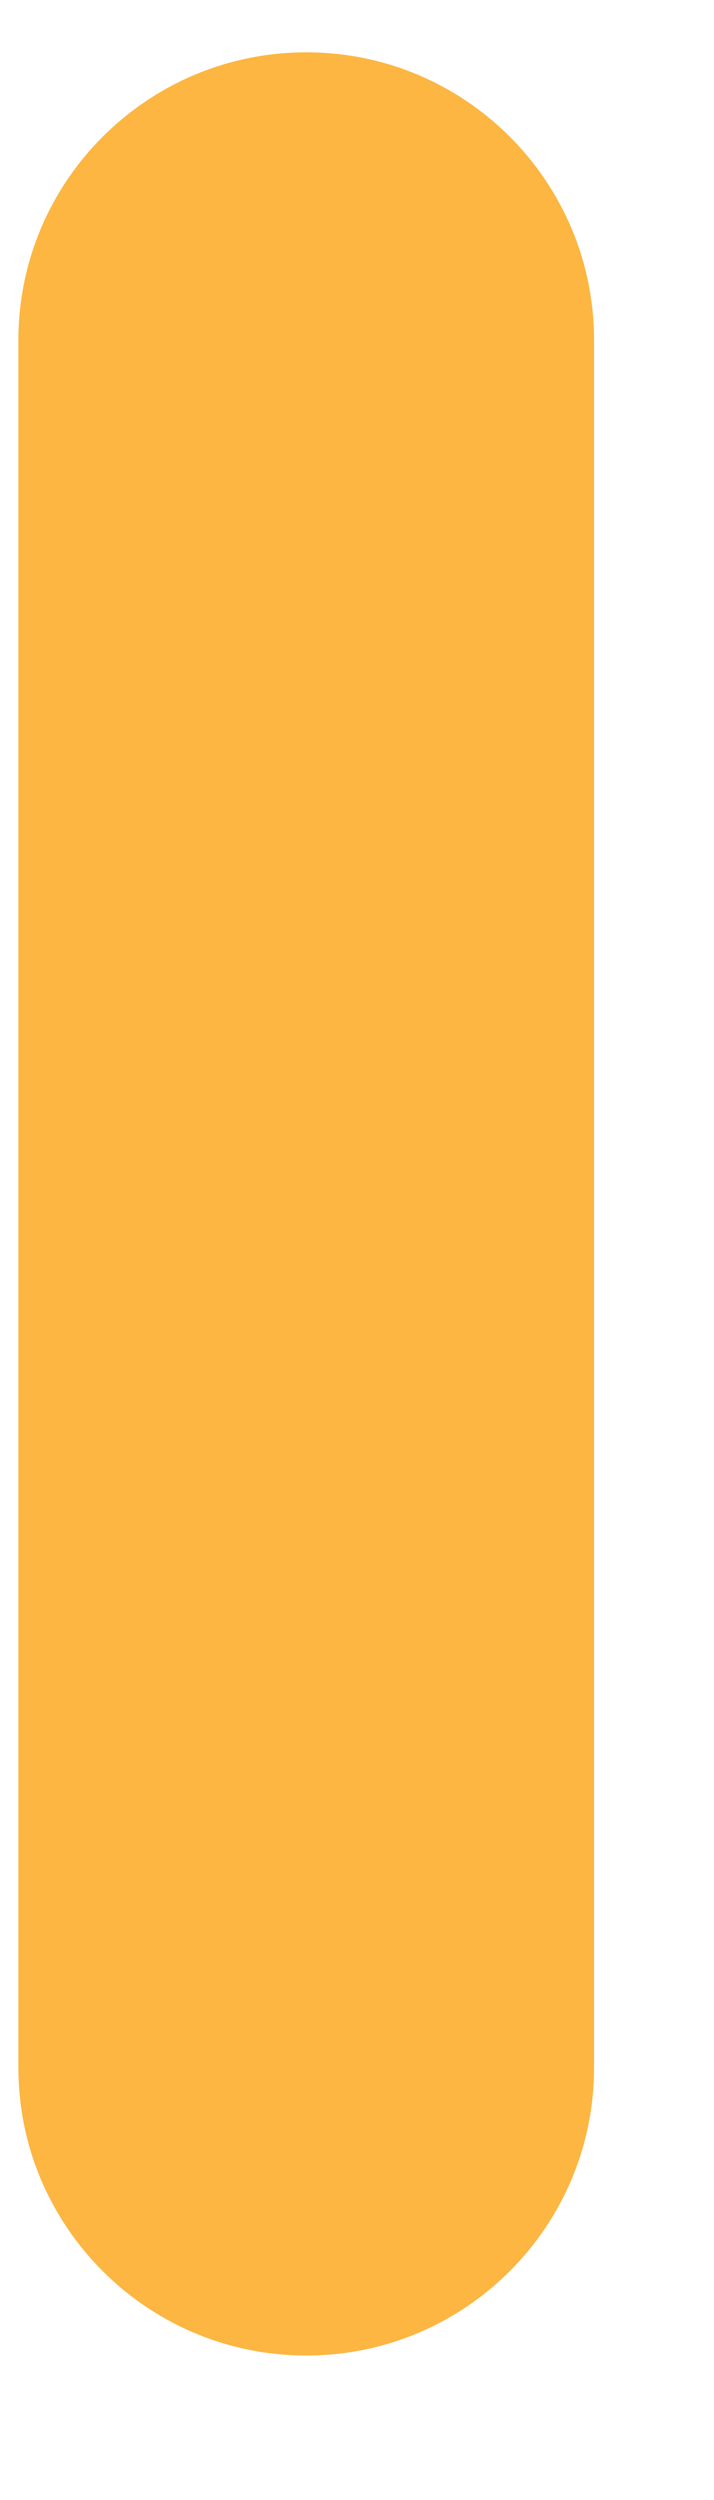 <svg width="4" height="14" viewBox="0 0 4 14" fill="none" xmlns="http://www.w3.org/2000/svg">
<path d="M1.716 13.191C0.826 13.191 0.103 12.469 0.103 11.579V1.905C0.103 1.015 0.826 0.293 1.716 0.293C2.606 0.293 3.328 1.015 3.328 1.905V11.579C3.328 12.469 2.606 13.191 1.716 13.191Z" fill="#FCB641"/>
</svg>

